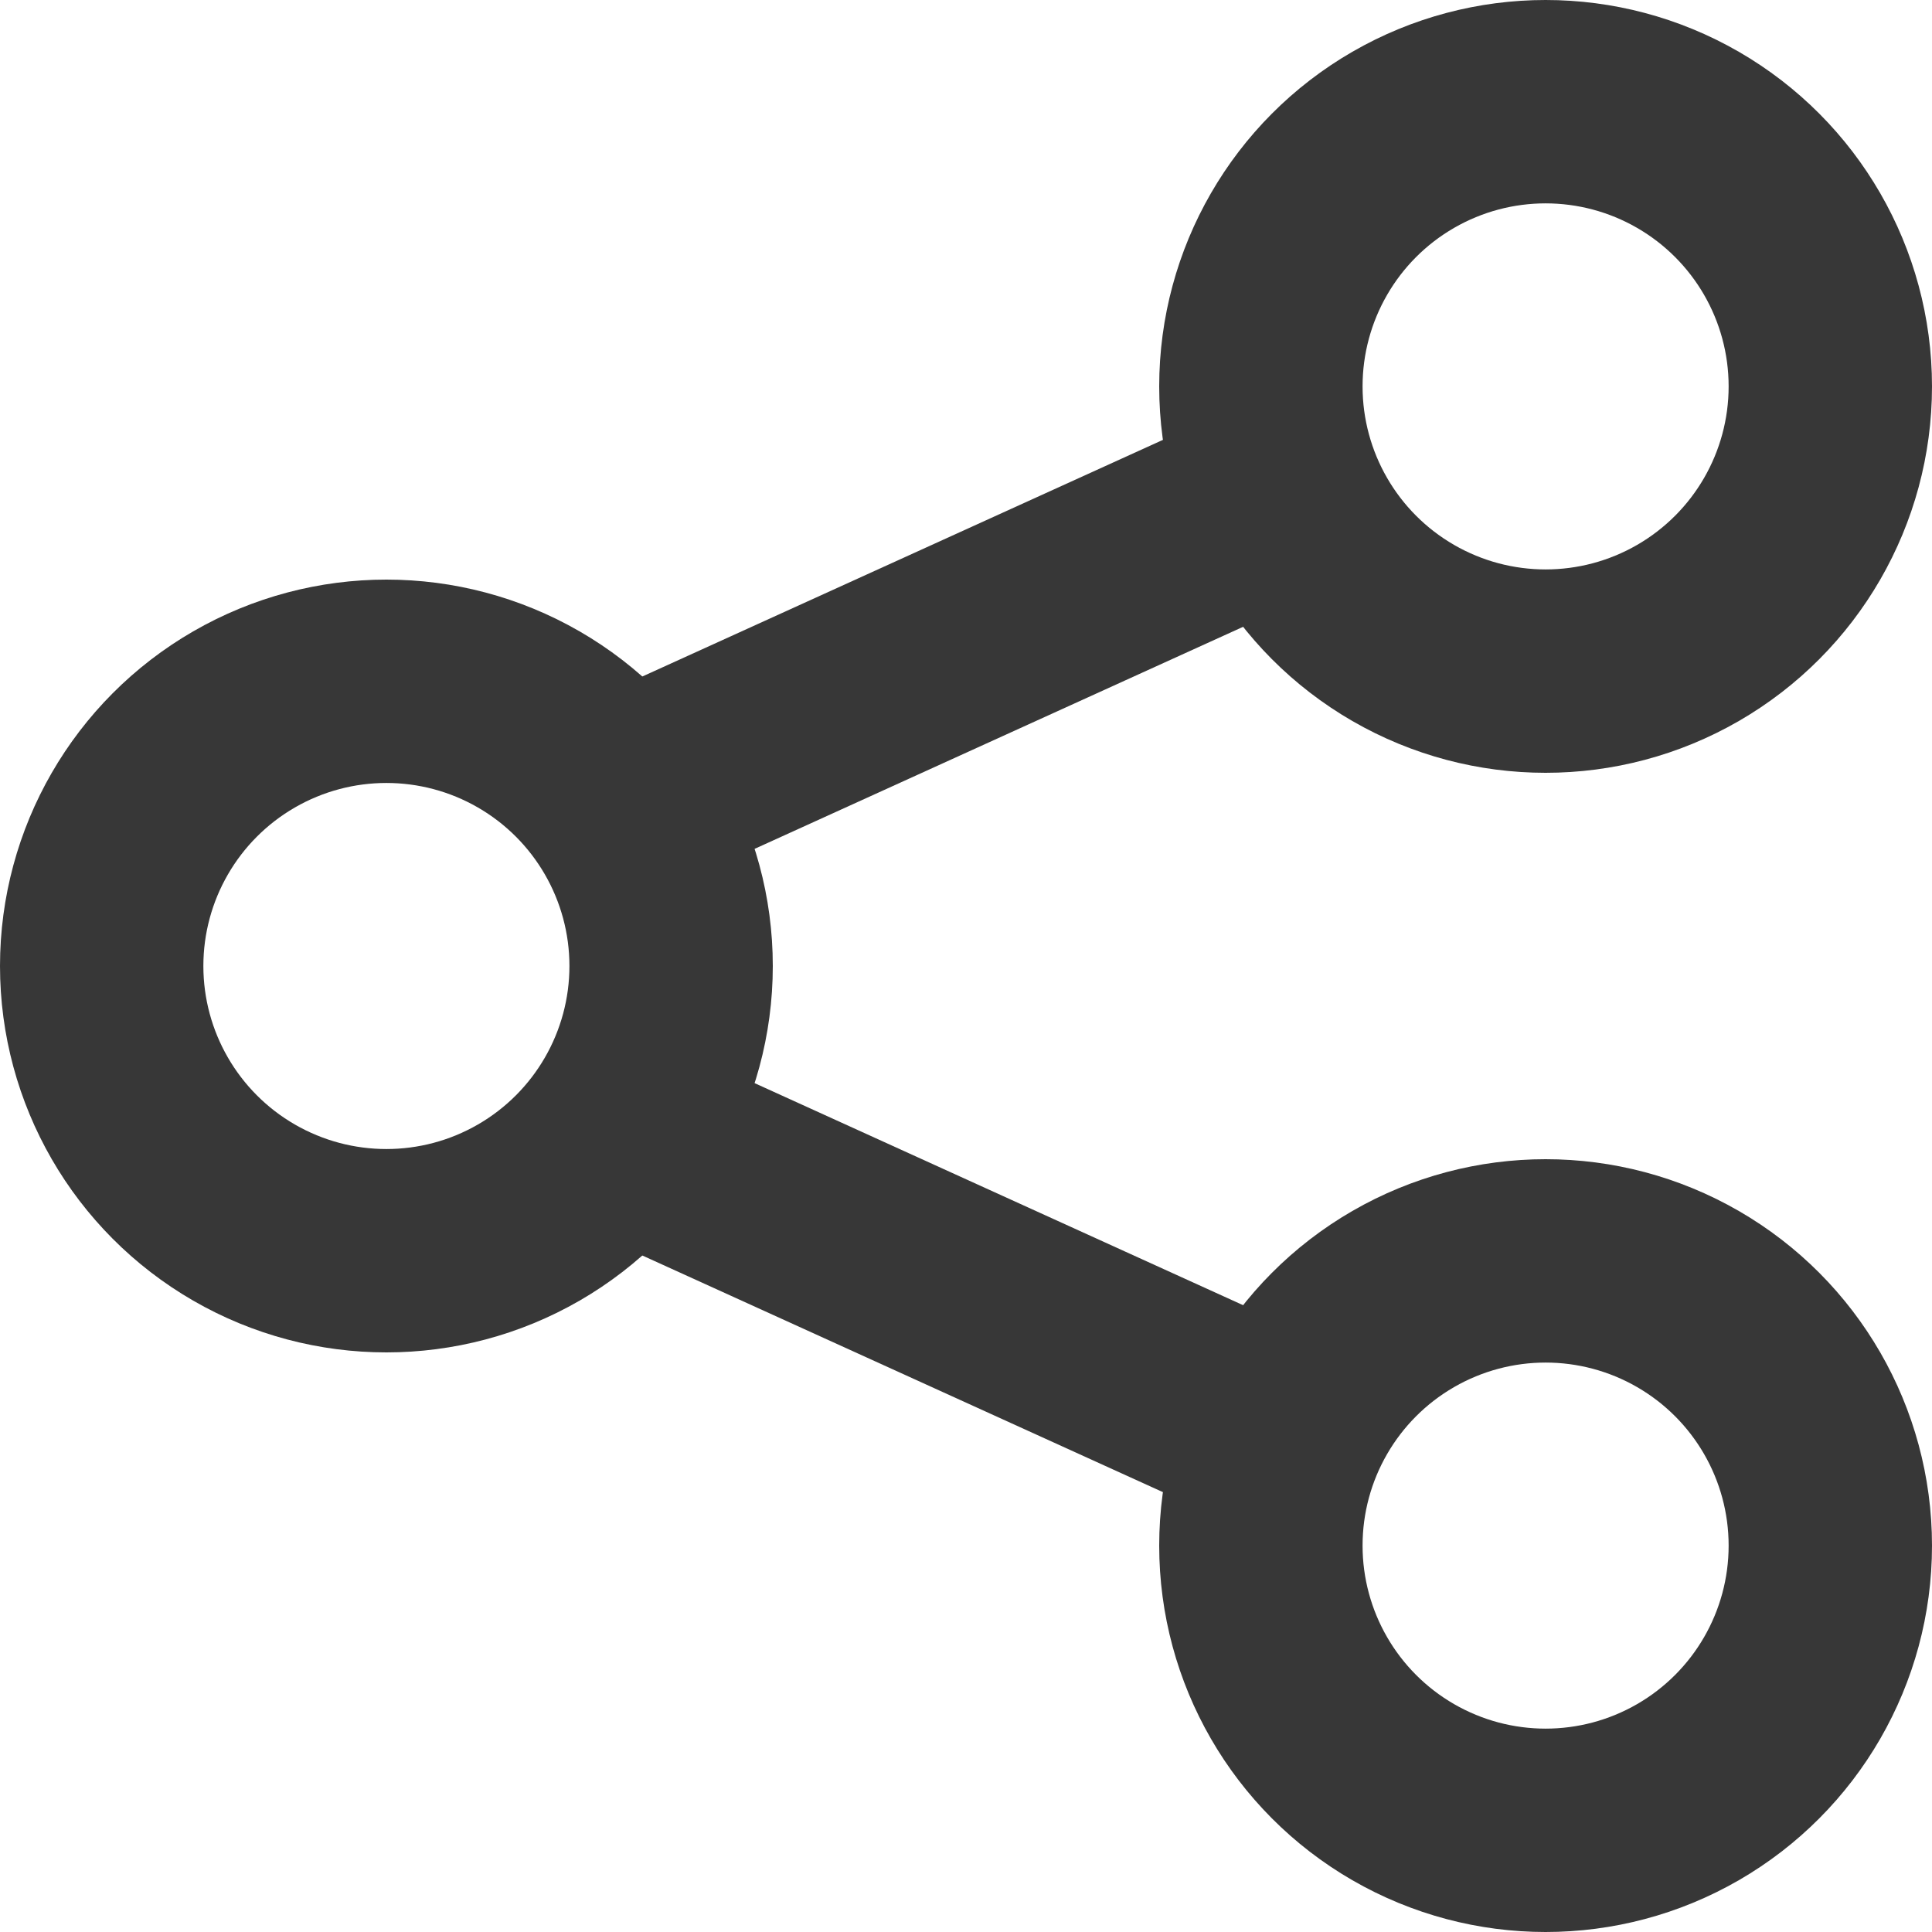 <svg width="19" height="19" viewBox="0 0 19 19" fill="none" xmlns="http://www.w3.org/2000/svg">
    <circle cx="3.8" cy="9.5" r="2.8" stroke="#373737" stroke-width="2"/>
    <circle cx="15.2" cy="3.8" r="2.8" stroke="#373737" stroke-width="2"/>
    <circle cx="15.2" cy="15.2" r="2.8" stroke="#373737" stroke-width="2"/>
    <path d="M6.65 11.4L11.875 13.775M6.65 7.6L11.875 5.225" stroke="#373737" stroke-width="2"/>
    </svg>
